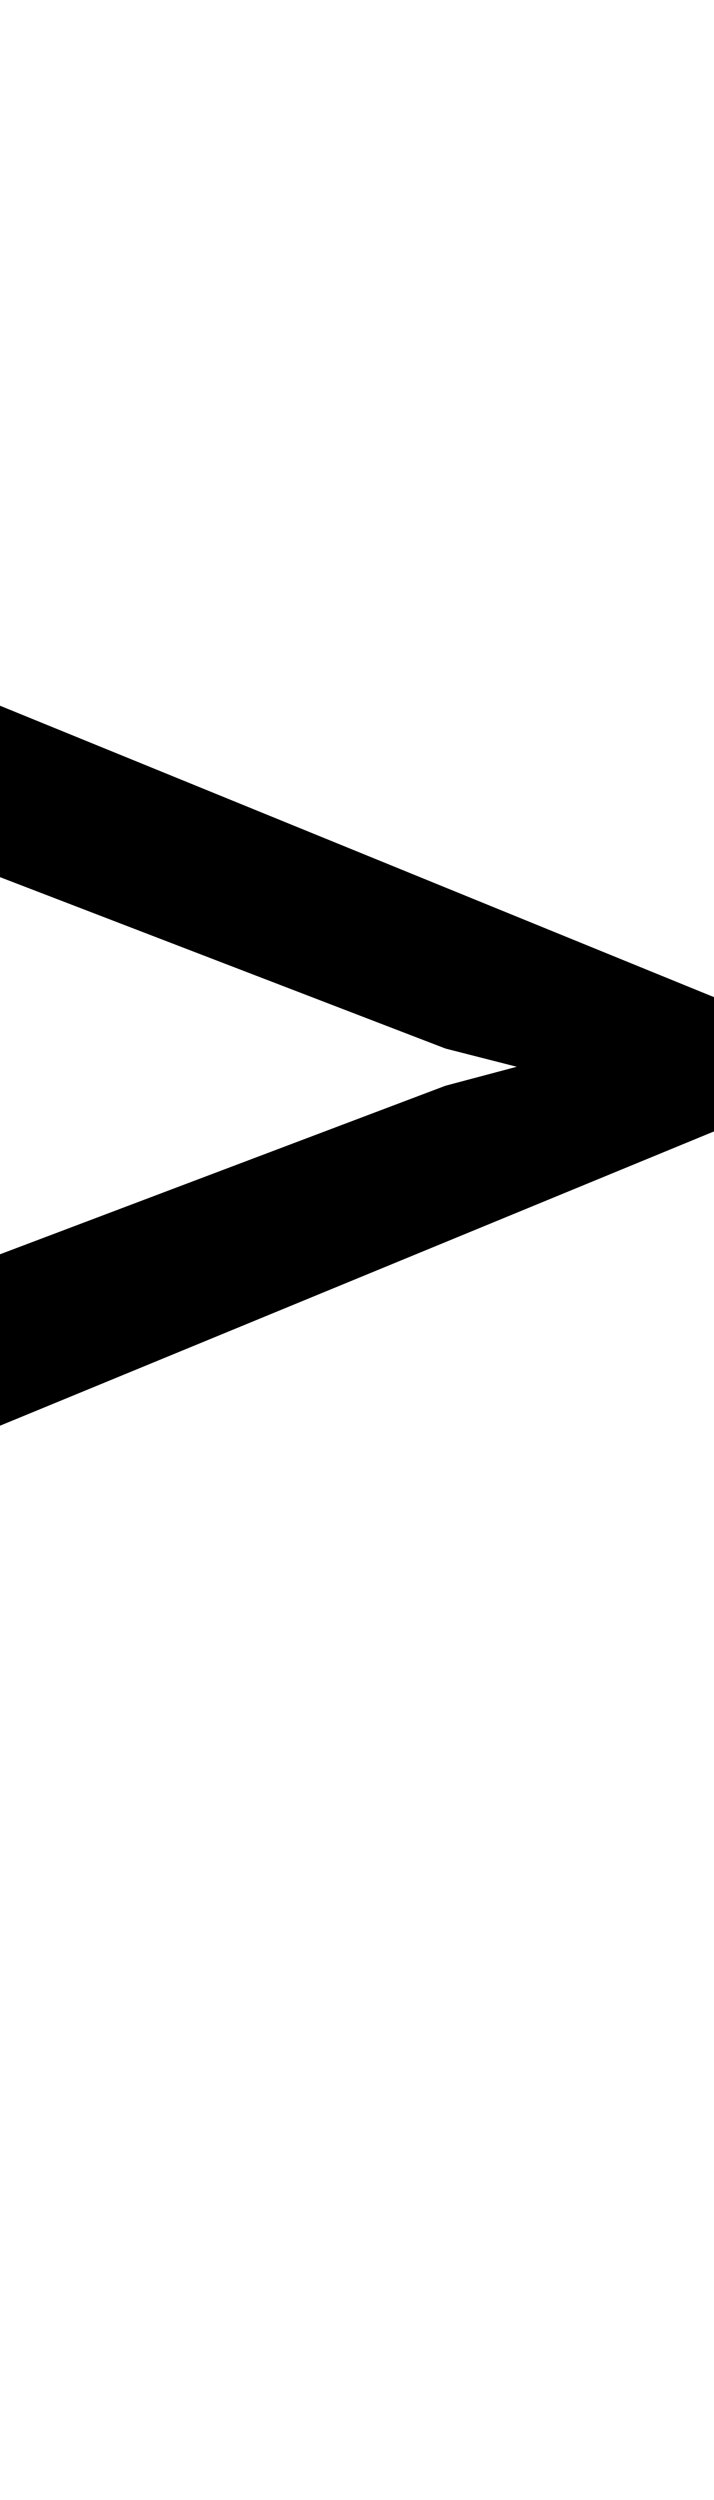 <svg id="svg-arrowheadrightmod" xmlns="http://www.w3.org/2000/svg" width="100" height="350"><path d="M132 -820 1132 -1232V-1420L132 -1828V-1588L756 -1348L855.755 -1322.531L756 -1296L132 -1060Z" transform="translate(-13.2 281.6) scale(0.1)"/></svg>
